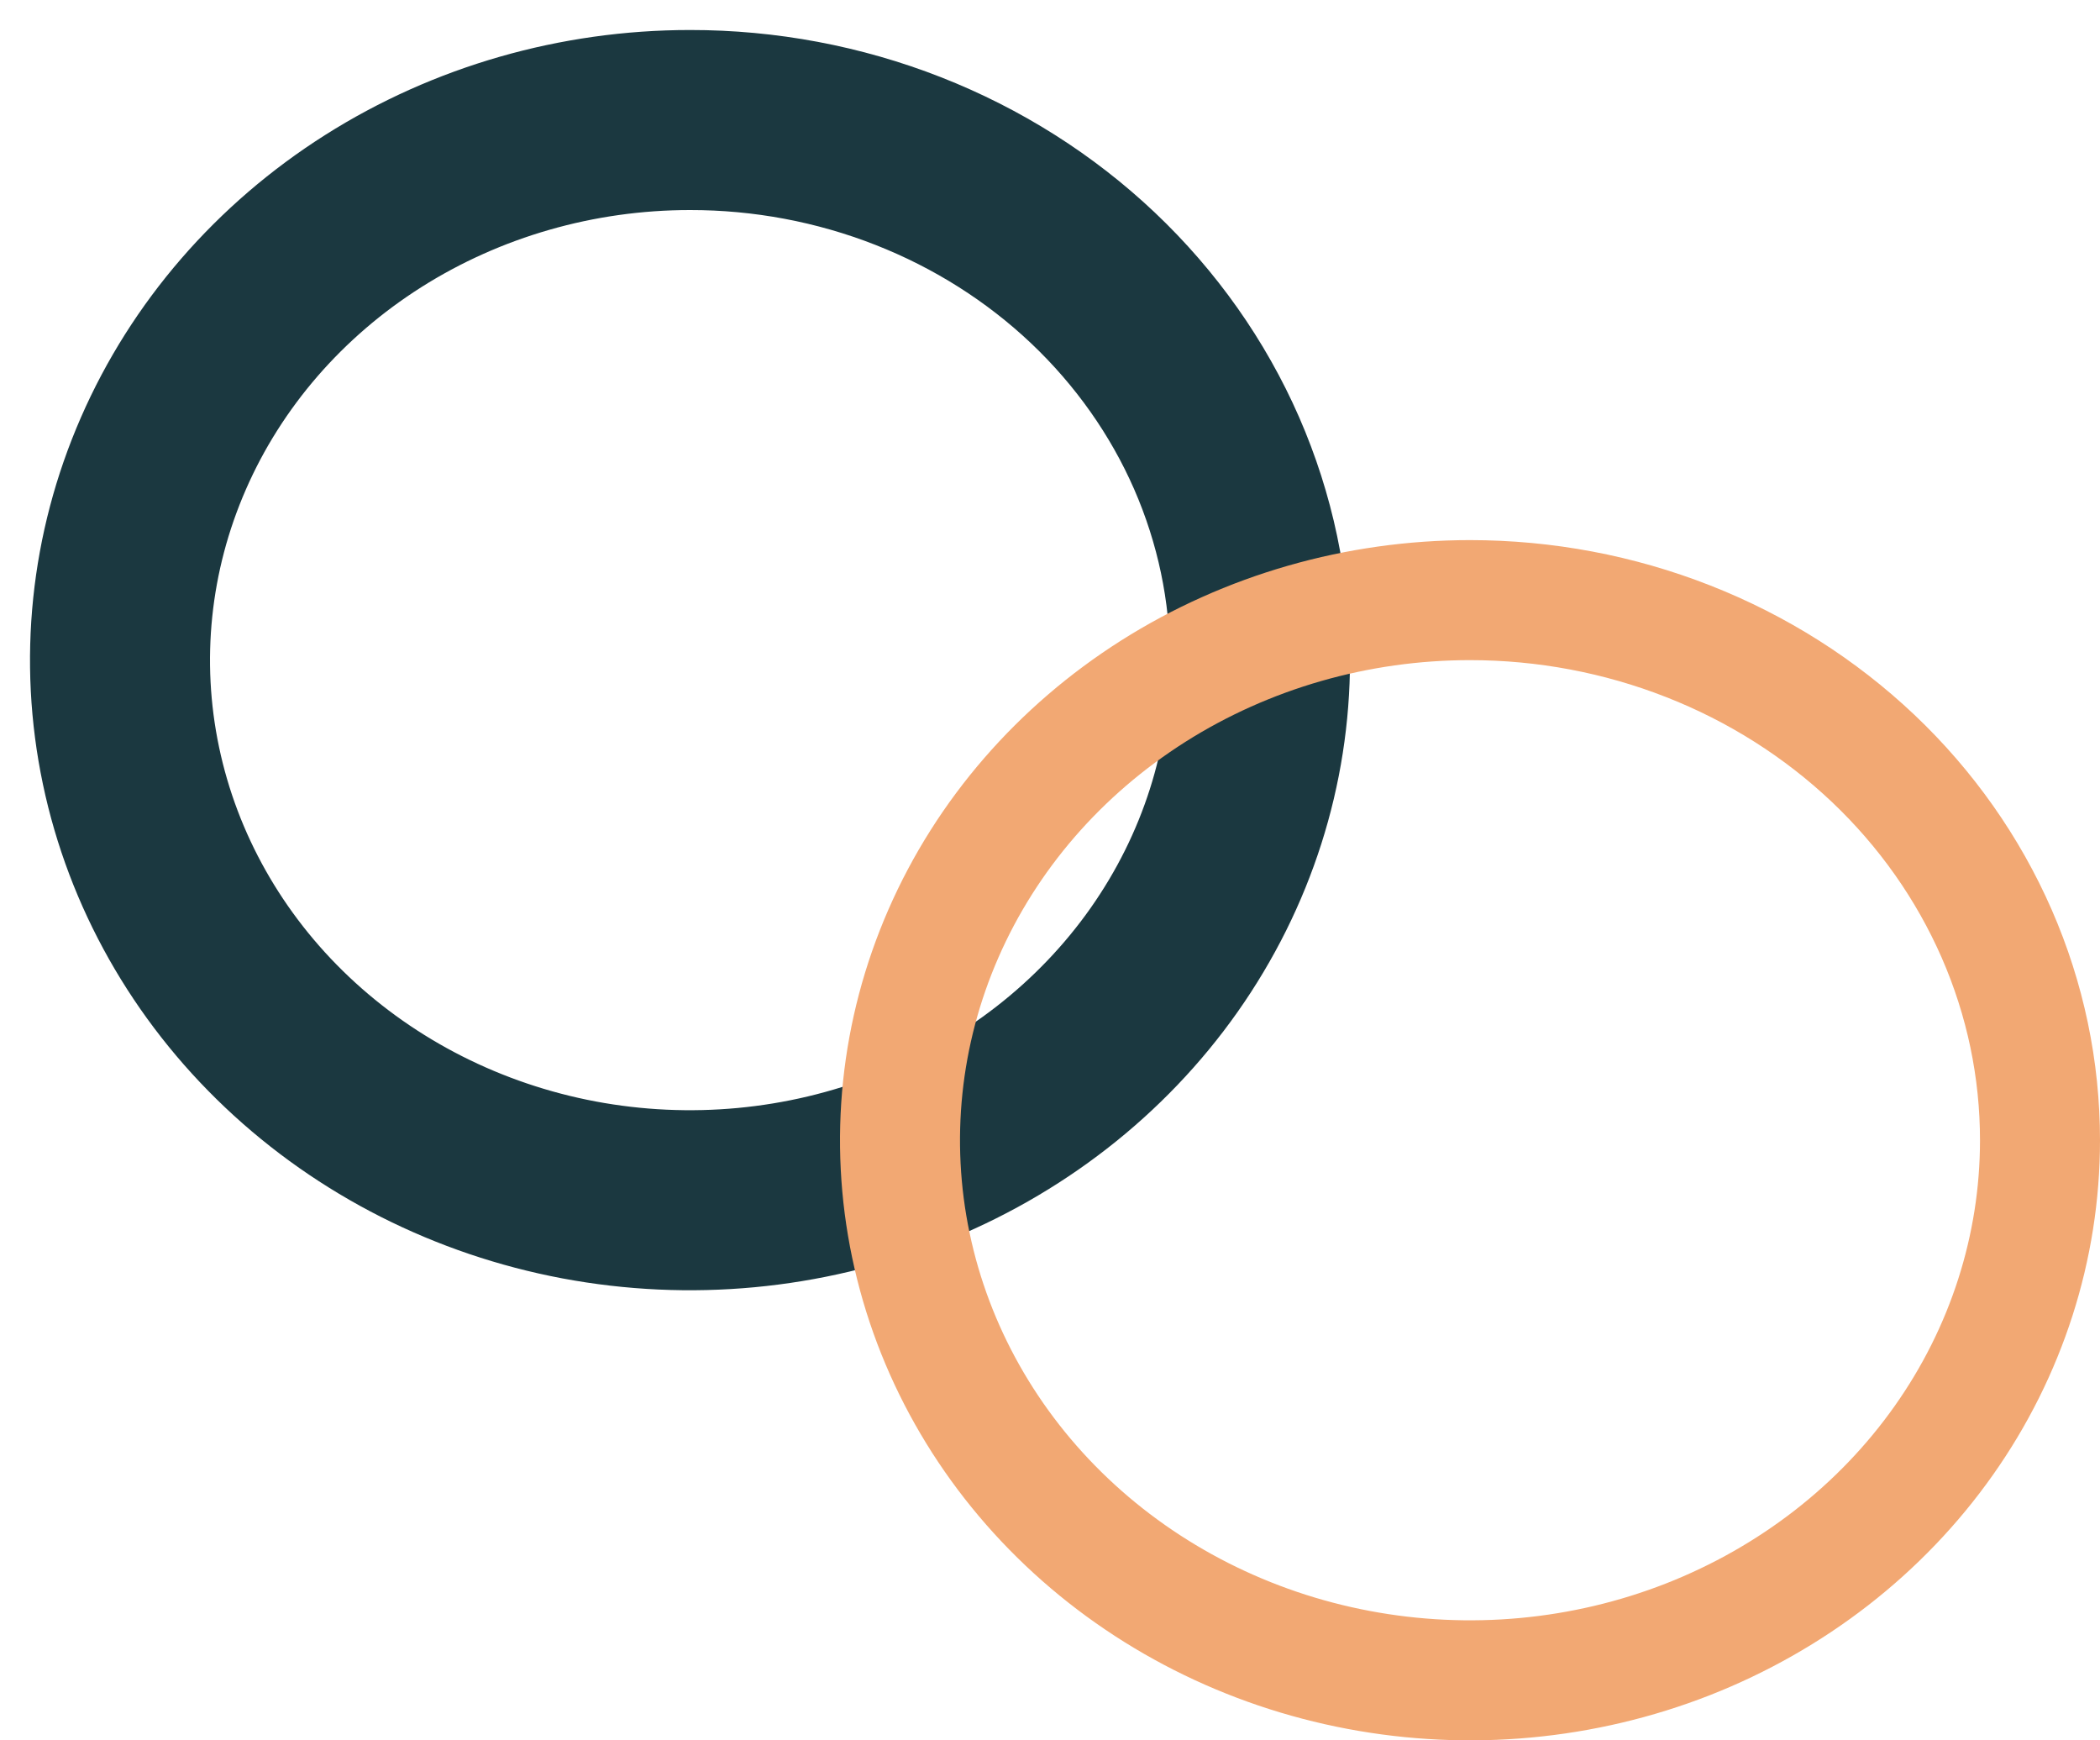 <svg width="35" height="29" viewBox="0 0 35 29" fill="none" xmlns="http://www.w3.org/2000/svg">
<path d="M21 10.994C21.001 12.775 20.445 14.515 19.402 15.996C18.359 17.477 16.875 18.631 15.14 19.313C13.404 19.995 11.493 20.174 9.65 19.828C7.807 19.481 6.114 18.624 4.785 17.366C3.455 16.108 2.55 14.504 2.183 12.758C1.816 11.012 2.004 9.202 2.723 7.557C3.441 5.912 4.659 4.506 6.221 3.517C7.784 2.528 9.621 2 11.5 2C12.747 1.999 13.982 2.231 15.135 2.683C16.288 3.135 17.335 3.797 18.217 4.632C19.099 5.468 19.799 6.459 20.277 7.551C20.754 8.643 21 9.813 21 10.994Z" stroke="#1B3840" stroke-width="3" stroke-linecap="round" stroke-linejoin="round"/>
<path d="M34 19.006C33.999 20.785 33.441 22.525 32.396 24.004C31.352 25.483 29.867 26.636 28.131 27.317C26.395 27.997 24.485 28.174 22.643 27.826C20.801 27.479 19.108 26.621 17.78 25.362C16.452 24.103 15.548 22.499 15.182 20.754C14.816 19.008 15.005 17.199 15.724 15.555C16.443 13.91 17.661 12.505 19.223 11.516C20.785 10.528 22.621 10 24.5 10C25.748 10 26.984 10.233 28.137 10.686C29.29 11.138 30.337 11.802 31.22 12.638C32.102 13.474 32.801 14.467 33.279 15.56C33.756 16.652 34.001 17.823 34 19.006V19.006Z" stroke="#F2A873" stroke-width="2" stroke-miterlimit="10"/>
</svg>
